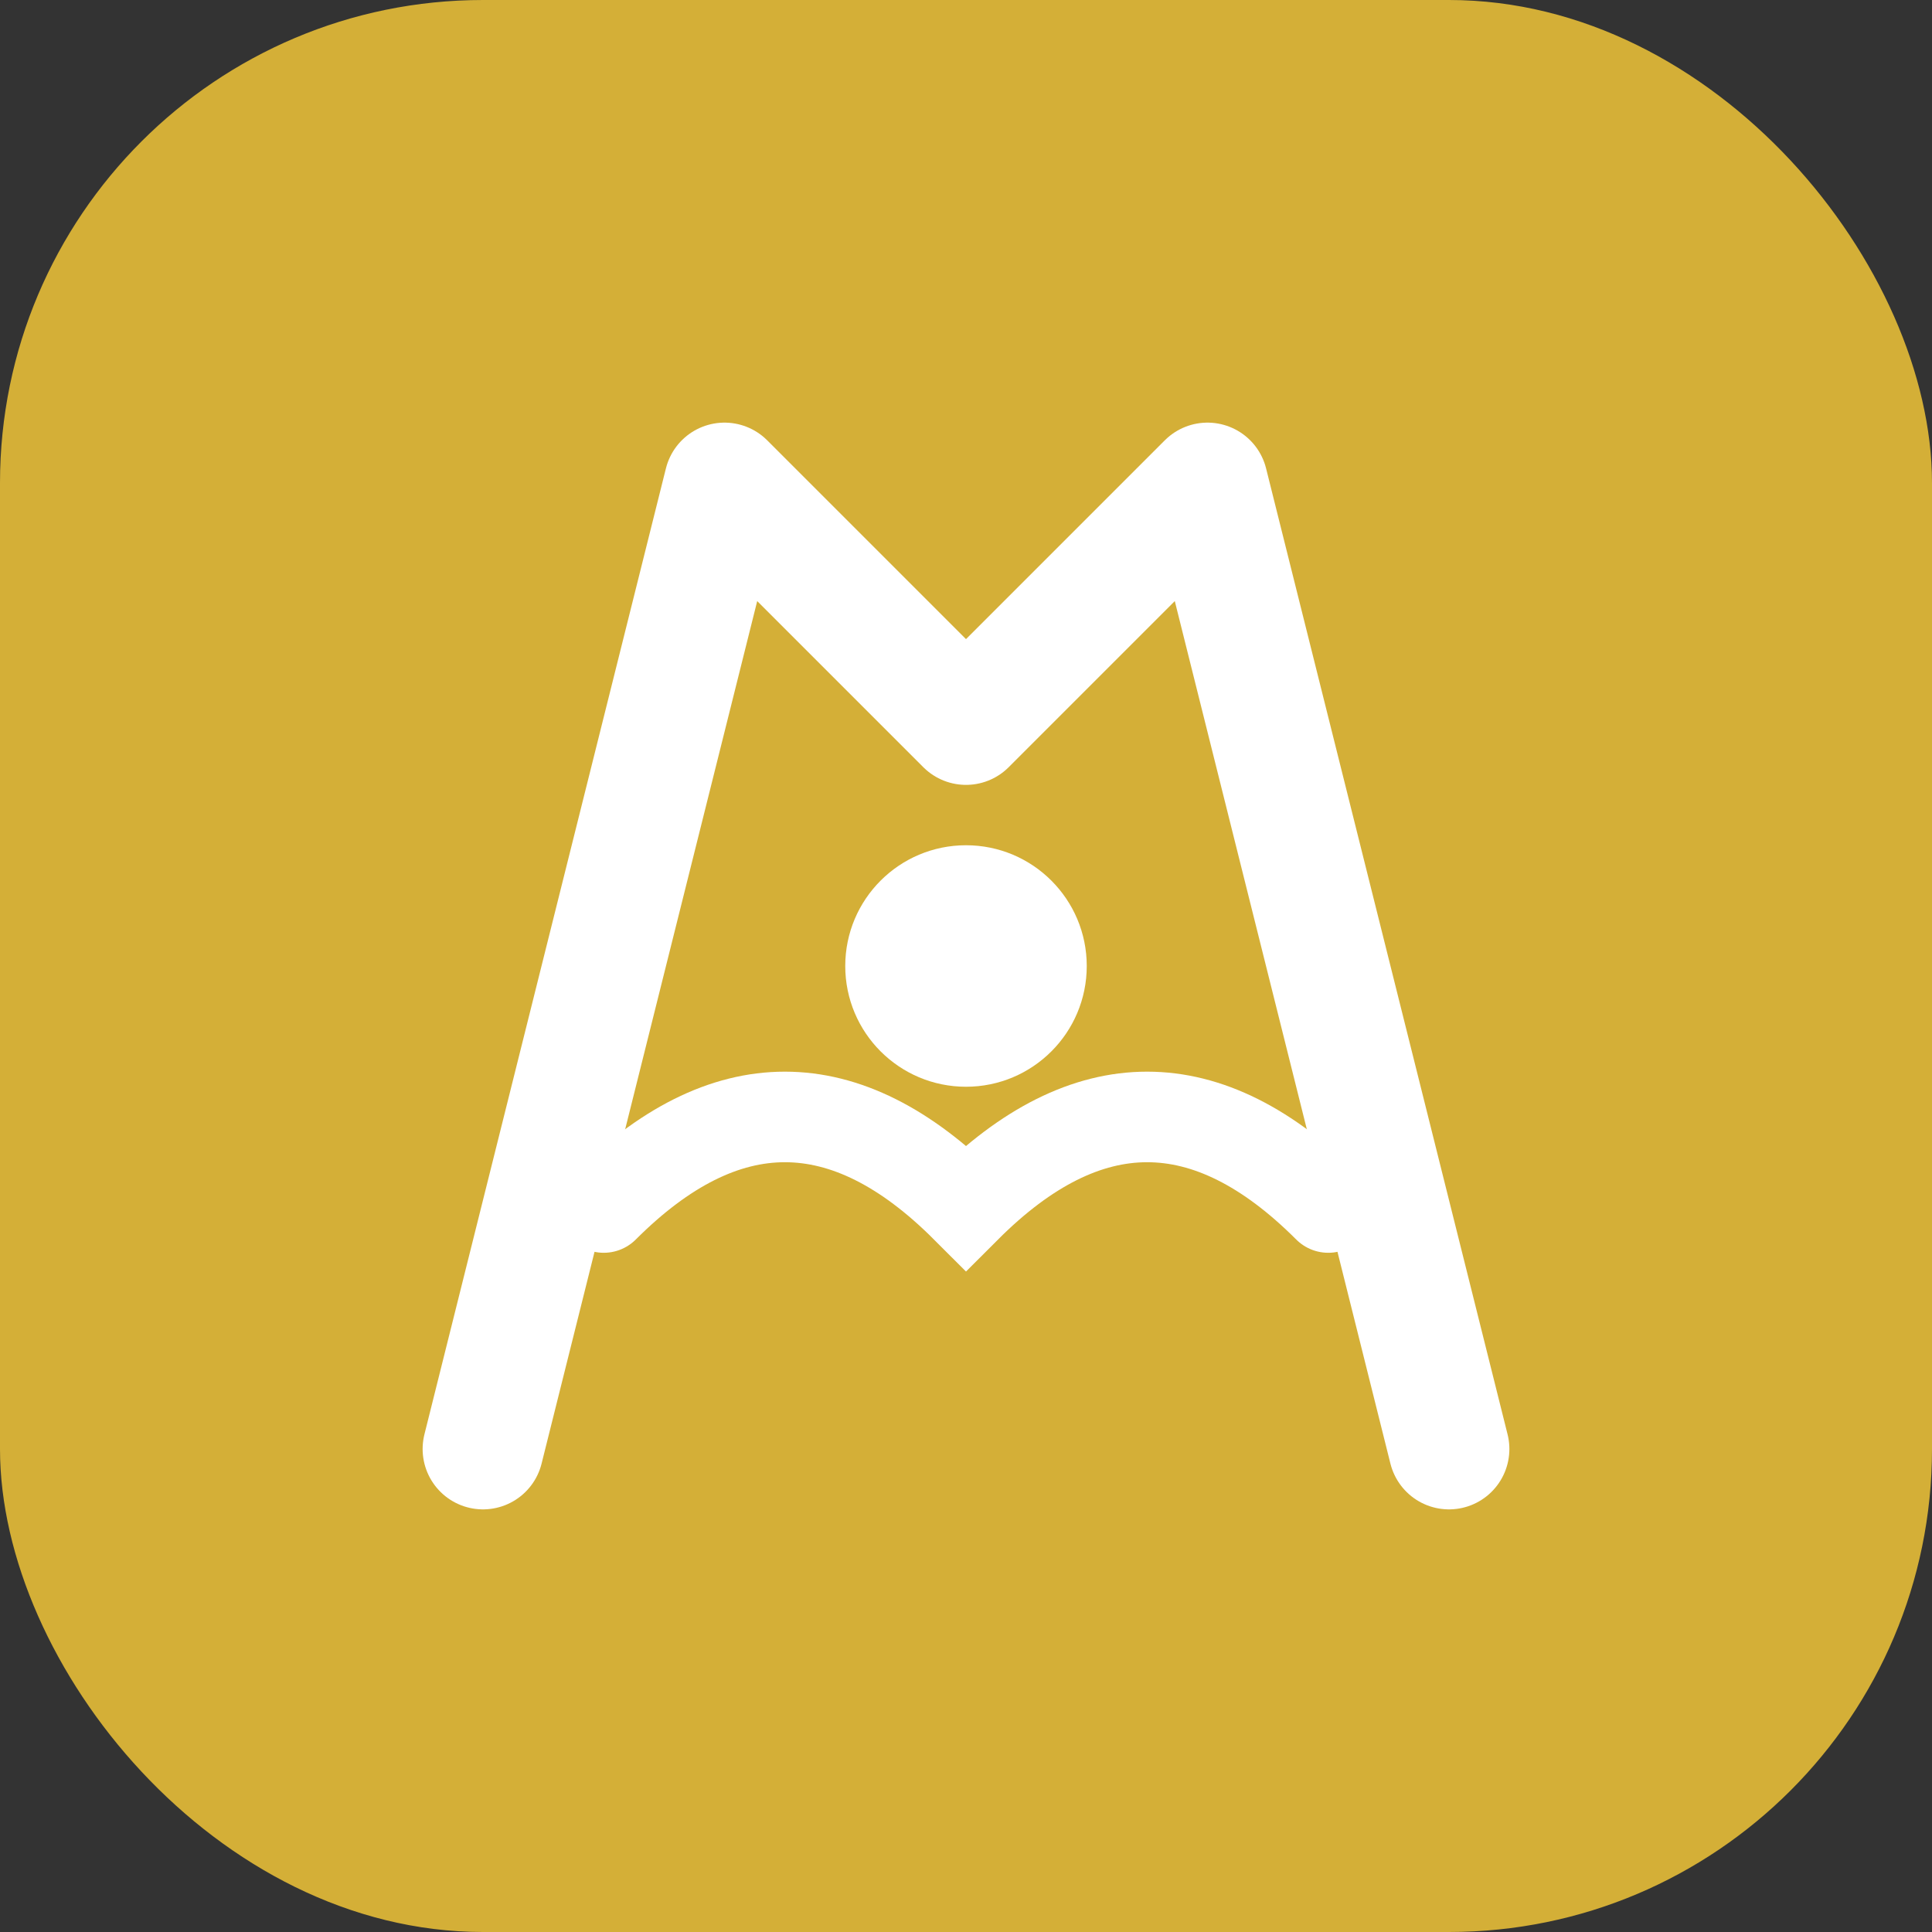 <svg width="32" height="32" viewBox="0 0 32 32" fill="none" xmlns="http://www.w3.org/2000/svg">
  <rect x="0" y="0" width="32" height="32" fill="#333333" stroke="none"/>
  <rect width="32" height="32" rx="8" fill="#D4AF37"/>
  <path d="M8 24L12 8L16 12L20 8L24 24" stroke="white" stroke-width="2" stroke-linecap="round" stroke-linejoin="round"/>
  <circle cx="16" cy="16" r="2" fill="white"/>
  <path d="M10 20C12 18 14 18 16 20C18 18 20 18 22 20" stroke="white" stroke-width="1.5" stroke-linecap="round"/>
</svg>